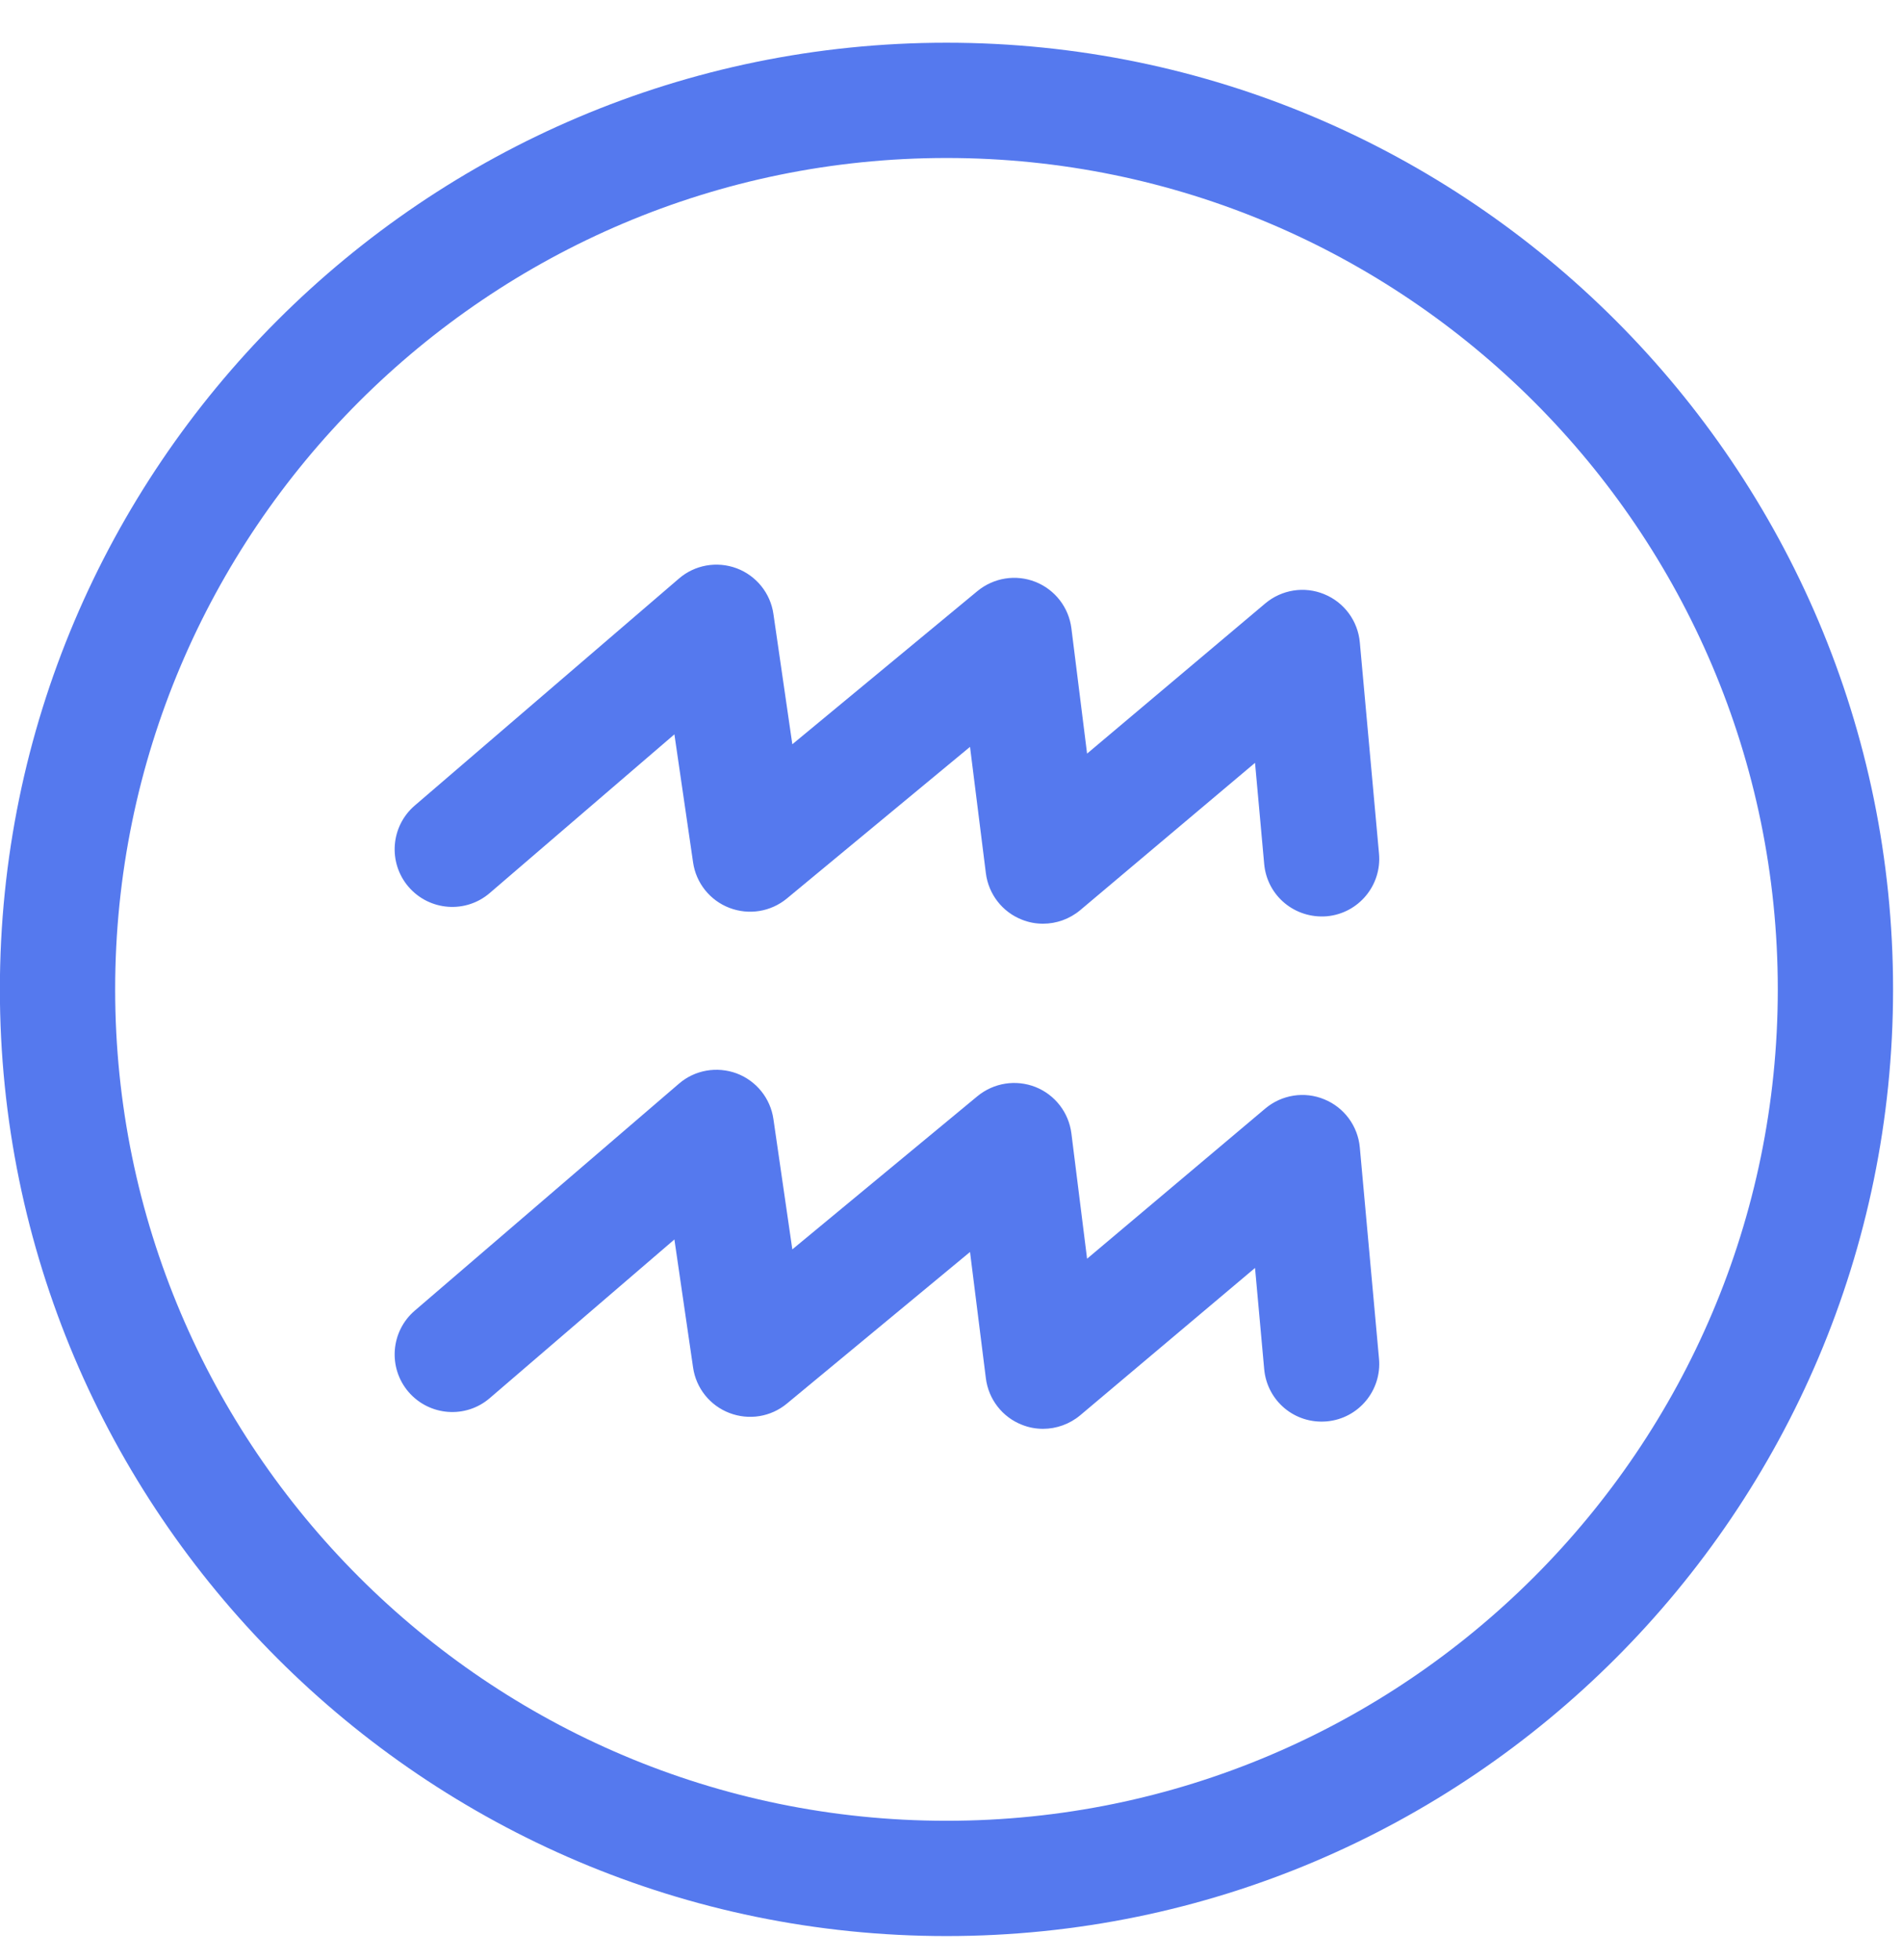 <?xml version="1.0" encoding="UTF-8" standalone="no"?>
<svg viewBox="0 0 33 34" version="1.1" xmlns="http://www.w3.org/2000/svg" xmlns:xlink="http://www.w3.org/1999/xlink">
    <!-- Generator: Sketch 45.2 (43514) - http://www.bohemiancoding.com/sketch -->
    <title>Icons / Sign / Aquarius</title>
    <desc>Created with Sketch.</desc>
    <defs></defs>
    <g id="Page-1" stroke="none" stroke-width="1" fill="none" fill-rule="evenodd">
        <g id="UI-Kit" transform="translate(-113, -3004)" fill="#5579EE">
            <g id="Icons-/-Sign-/-Aquarius" transform="translate(112, 3004)">
                <path d="M17.422,2.741 C9.469,2.741 2.998,9.211 2.998,17.164 C2.998,25.117 9.469,31.588 17.422,31.588 C25.375,31.588 31.845,25.117 31.845,17.164 C31.845,9.211 25.375,2.741 17.422,2.741 M17.422,33.588 C8.366,33.588 0.998,26.22 0.998,17.164 C0.998,8.109 8.366,0.741 17.422,0.741 C26.478,0.741 33.845,8.109 33.845,17.164 C33.845,26.22 26.478,33.588 17.422,33.588" id="Fill-71"></path>
                <path d="M19.097,16.025 C18.974,16.025 18.851,16.003 18.733,15.956 C18.391,15.823 18.151,15.513 18.105,15.149 L17.83,12.957 L14.652,15.588 C14.373,15.818 13.994,15.88 13.655,15.75 C13.318,15.621 13.076,15.319 13.025,14.961 L12.701,12.74 L9.498,15.492 C9.081,15.852 8.45,15.805 8.088,15.385 C7.729,14.966 7.777,14.335 8.196,13.975 L12.779,10.038 C13.055,9.799 13.438,9.732 13.781,9.859 C14.122,9.987 14.368,10.292 14.419,10.652 L14.747,12.912 L17.959,10.254 C18.242,10.022 18.625,9.96 18.966,10.095 C19.305,10.23 19.544,10.539 19.589,10.901 L19.861,13.074 L22.952,10.469 C23.238,10.228 23.634,10.166 23.977,10.309 C24.322,10.45 24.559,10.772 24.593,11.143 L24.926,14.809 C24.976,15.359 24.571,15.846 24.021,15.896 C23.464,15.941 22.985,15.541 22.934,14.991 L22.775,13.234 L19.742,15.79 C19.558,15.944 19.328,16.025 19.097,16.025" id="Fill-73"></path>
                <path d="M19.097,24.788 C18.974,24.788 18.851,24.766 18.733,24.719 C18.391,24.586 18.151,24.276 18.105,23.912 L17.83,21.72 L14.652,24.351 C14.373,24.582 13.994,24.643 13.655,24.513 C13.318,24.384 13.076,24.082 13.025,23.724 L12.701,21.503 L9.498,24.255 C9.081,24.615 8.45,24.568 8.088,24.148 C7.729,23.729 7.777,23.098 8.196,22.738 L12.779,18.801 C13.055,18.562 13.438,18.496 13.781,18.622 C14.122,18.75 14.368,19.055 14.419,19.415 L14.747,21.675 L17.959,19.017 C18.242,18.785 18.625,18.724 18.966,18.858 C19.305,18.993 19.544,19.302 19.589,19.664 L19.861,21.837 L22.952,19.232 C23.238,18.991 23.634,18.929 23.977,19.072 C24.322,19.213 24.559,19.535 24.593,19.906 L24.926,23.572 C24.976,24.122 24.571,24.609 24.021,24.659 C23.464,24.708 22.985,24.304 22.934,23.754 L22.775,21.997 L19.742,24.553 C19.558,24.707 19.328,24.788 19.097,24.788" id="Fill-75"></path>
            </g>
        </g>
    </g>
</svg>
